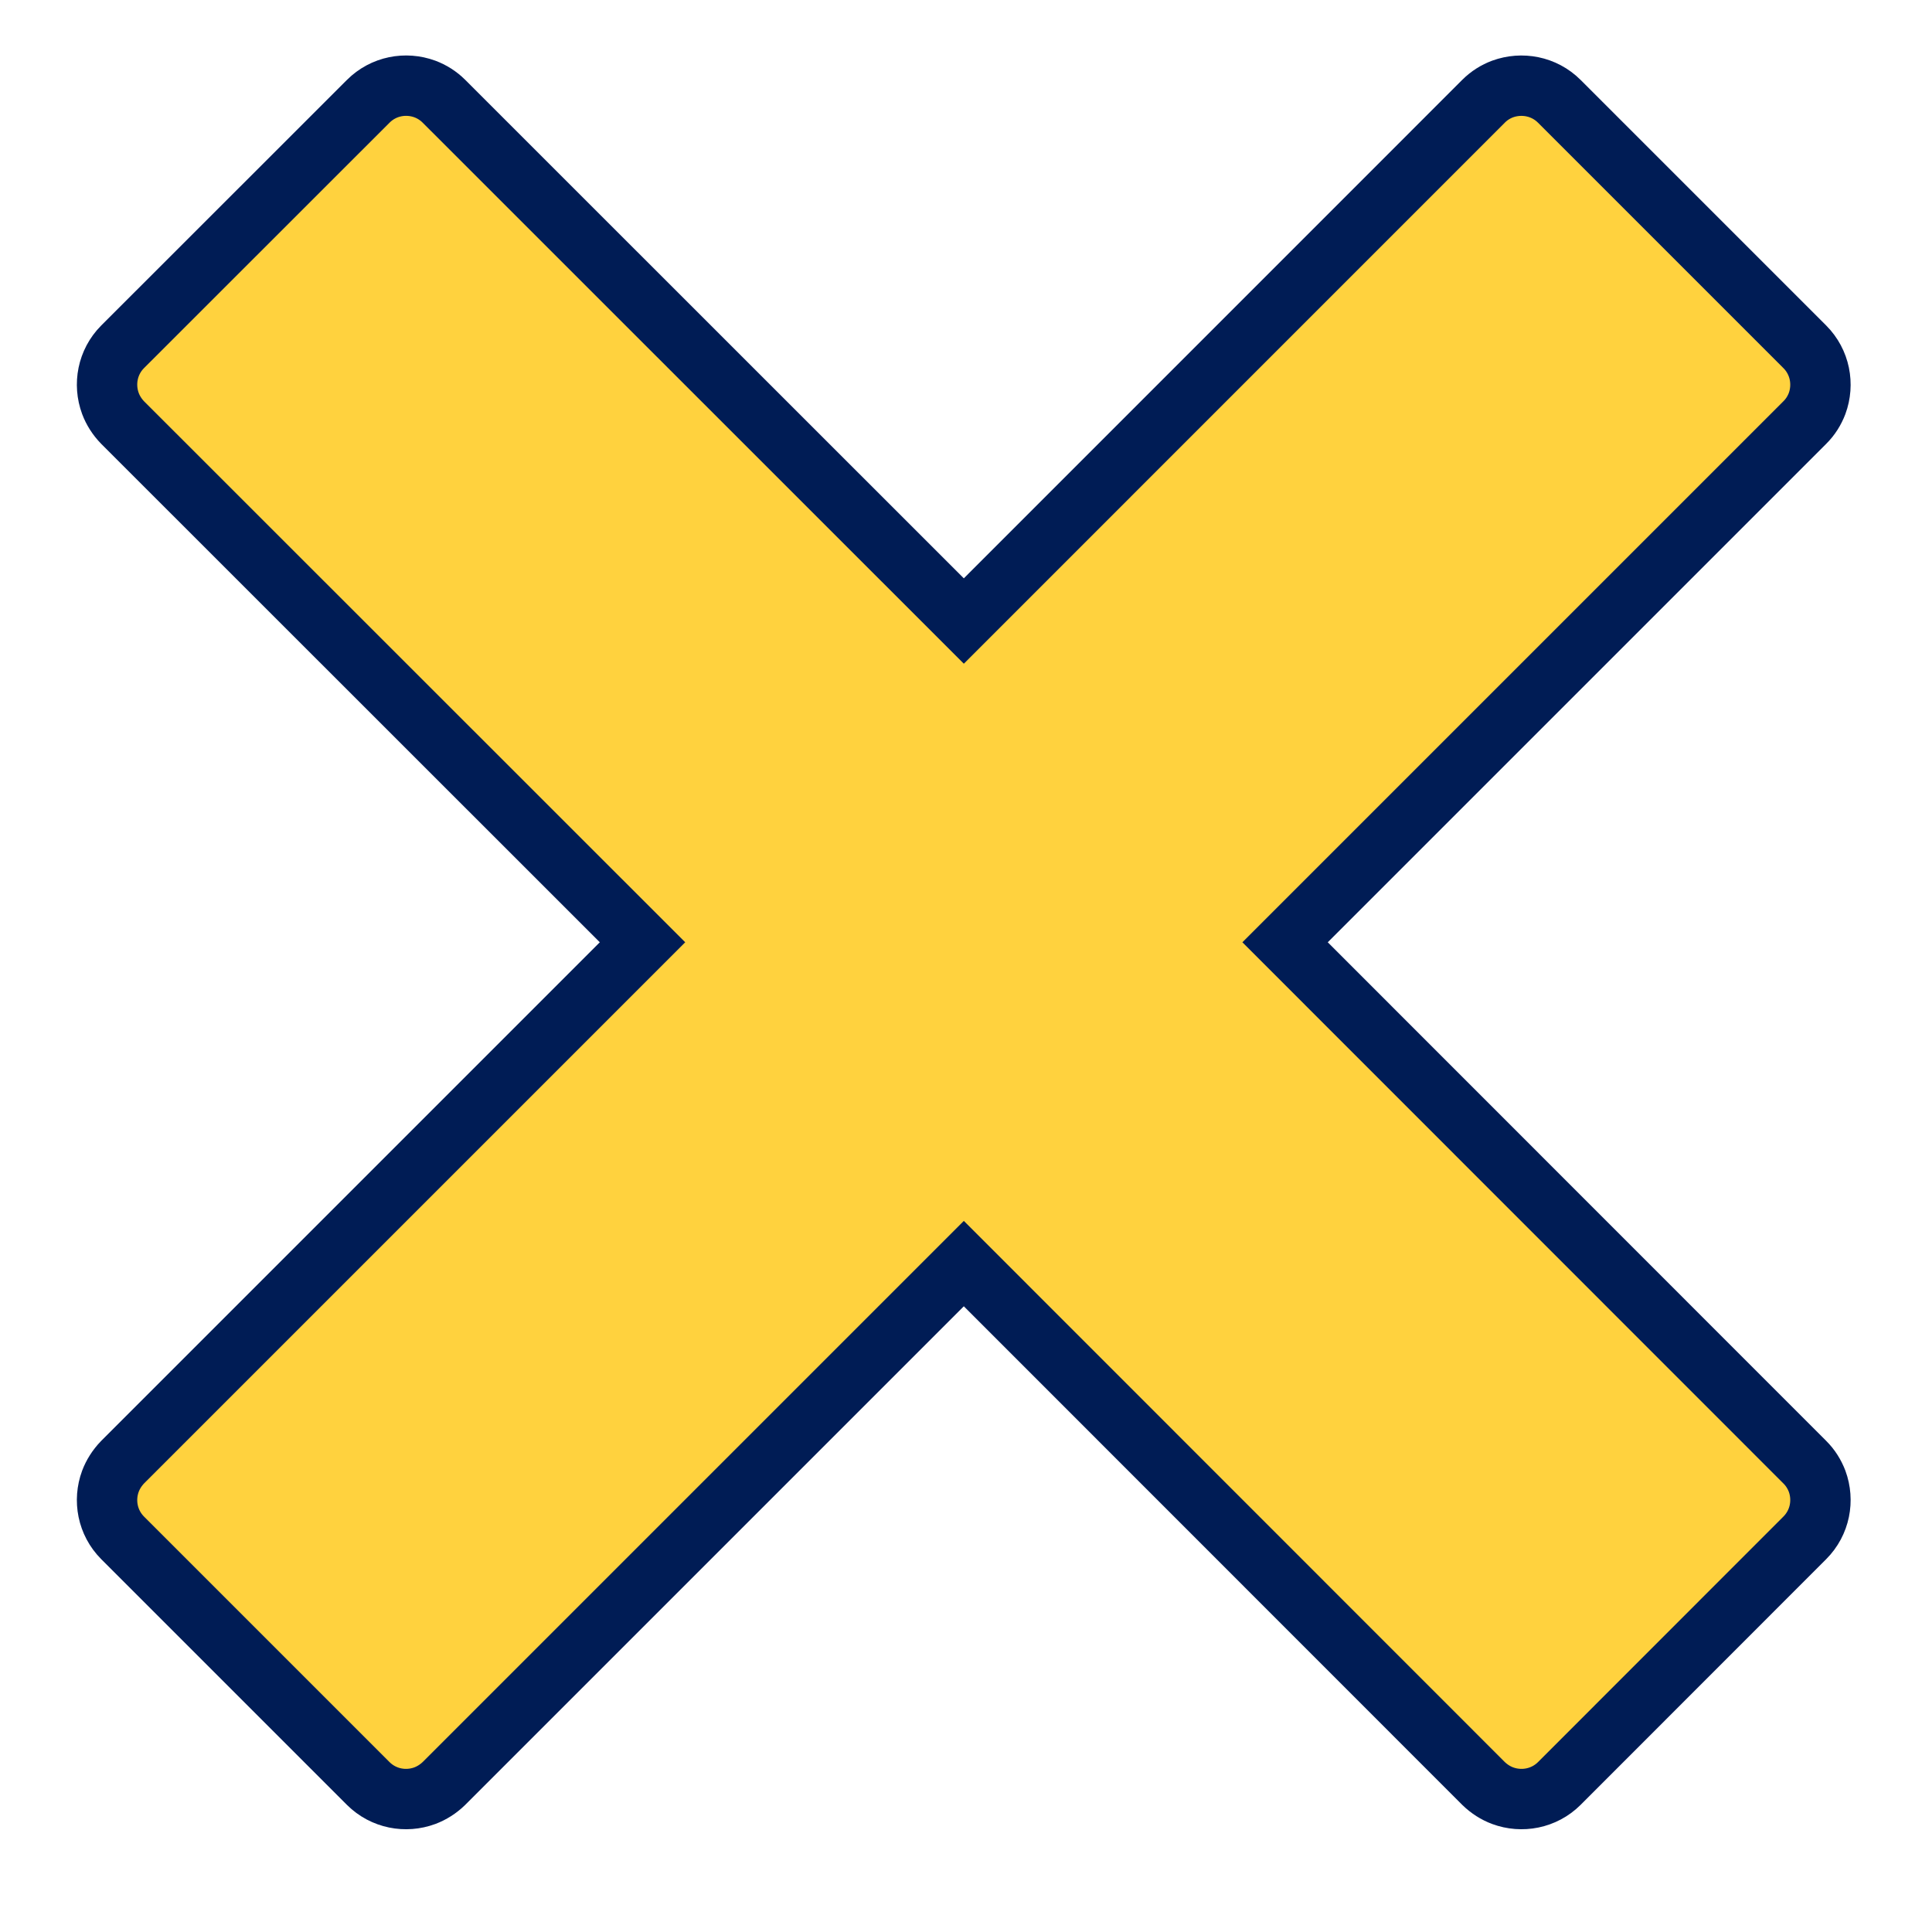 <?xml version="1.0" encoding="utf-8"?>
<svg version="1.1" width="32" height="32" viewBox="0 0 32 32" xmlns="http://www.w3.org/2000/svg">
  <title>cross</title>
  <path d="M 29.893 24.218 C 29.893 24.218 29.893 24.218 29.893 24.218 L 21.285 15.607 L 29.893 6.999 C 29.893 6.999 29.893 6.999 29.893 6.999 C 29.988 6.905 30.053 6.798 30.097 6.683 C 30.213 6.367 30.147 5.998 29.893 5.744 L 25.827 1.678 C 25.573 1.424 25.204 1.359 24.888 1.474 C 24.773 1.517 24.666 1.583 24.572 1.677 C 24.572 1.677 24.572 1.677 24.572 1.677 L 15.964 10.286 L 7.353 1.677 C 7.353 1.677 7.353 1.677 7.353 1.677 C 7.259 1.583 7.151 1.517 7.037 1.474 C 6.72 1.358 6.353 1.424 6.099 1.678 L 2.031 5.744 C 1.778 5.998 1.712 6.367 1.829 6.683 C 1.872 6.798 1.94 6.905 2.031 6.999 C 2.031 6.999 2.031 6.999 2.031 6.999 L 10.642 15.607 L 2.031 24.218 C 2.031 24.218 2.031 24.218 2.031 24.218 C 1.94 24.312 1.872 24.42 1.829 24.534 C 1.712 24.85 1.778 25.218 2.031 25.472 L 6.099 29.54 C 6.353 29.793 6.721 29.859 7.037 29.742 C 7.151 29.699 7.259 29.631 7.353 29.54 C 7.353 29.54 7.353 29.54 7.353 29.54 L 15.964 20.929 L 24.572 29.54 C 24.572 29.54 24.572 29.54 24.572 29.54 C 24.666 29.631 24.773 29.699 24.888 29.742 C 25.204 29.859 25.573 29.793 25.827 29.54 L 29.893 25.472 C 30.147 25.218 30.213 24.85 30.097 24.534 C 30.053 24.42 29.988 24.312 29.893 24.218 Z" style="fill: rgb(255, 210, 62); stroke: rgb(0, 28, 85);"/>
</svg>